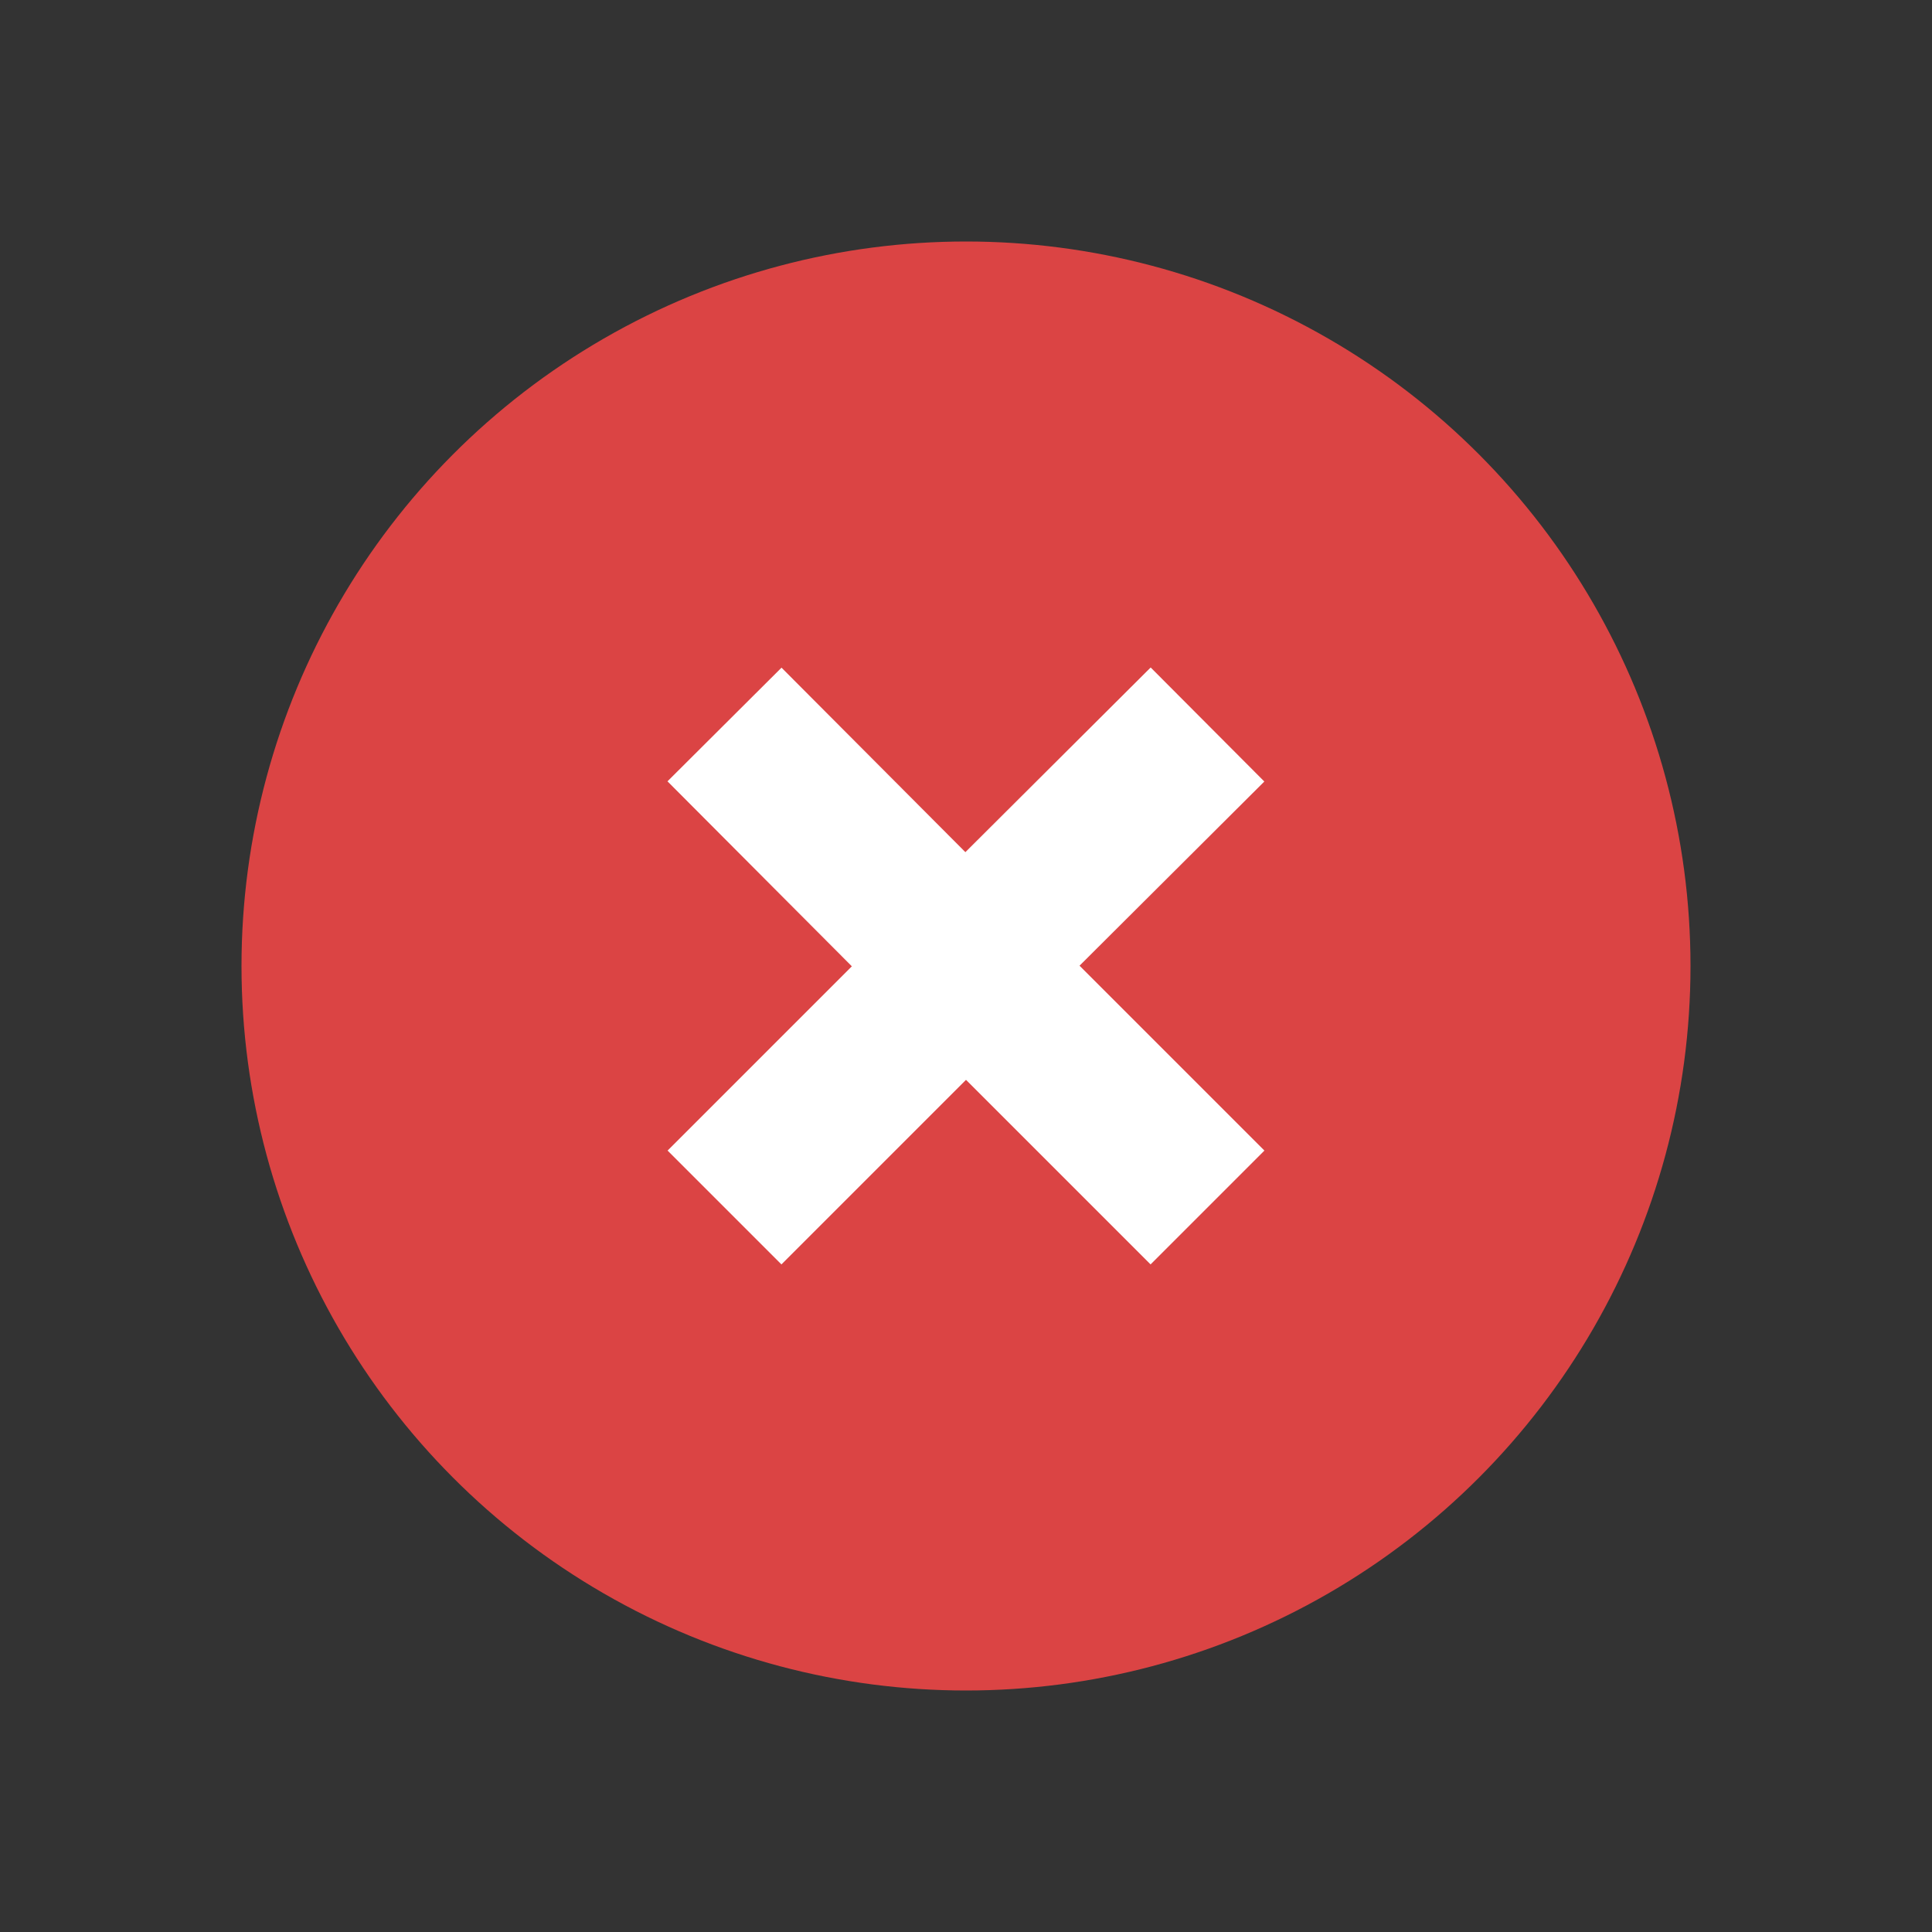 <svg width="24" height="24" viewBox="0 0 24 24" fill="none" xmlns="http://www.w3.org/2000/svg" xmlns:xlink="http://www.w3.org/1999/xlink">
	<rect x="0" y="0" width="24" height="24" fill="#333333" stroke="none"/>
	<desc>
			Created with Pixso.
	</desc>
	<defs>
		<clipPath id="clip43_5236">
			<rect id="icon-cancel" width="24" height="24" fill="white" fill-opacity="0"/>
		</clipPath>
	</defs>
	<rect id="icon-cancel" width="24" height="24" fill="#FFFFFF" fill-opacity="0"/>
	<g clip-path="url(#clip43_5236)">
		<circle id="Ellipse 26" cx="12" cy="12" r="9" fill="#DB4444" fill-opacity="1"/>
		<path id="Vector" d="M9 15L12 12L15 15M15 9L11.99 12L9 9" stroke="#FFFFFF" stroke-opacity="1" stroke-width="2" stroke-linejoin="round"/>
	</g>
</svg>
